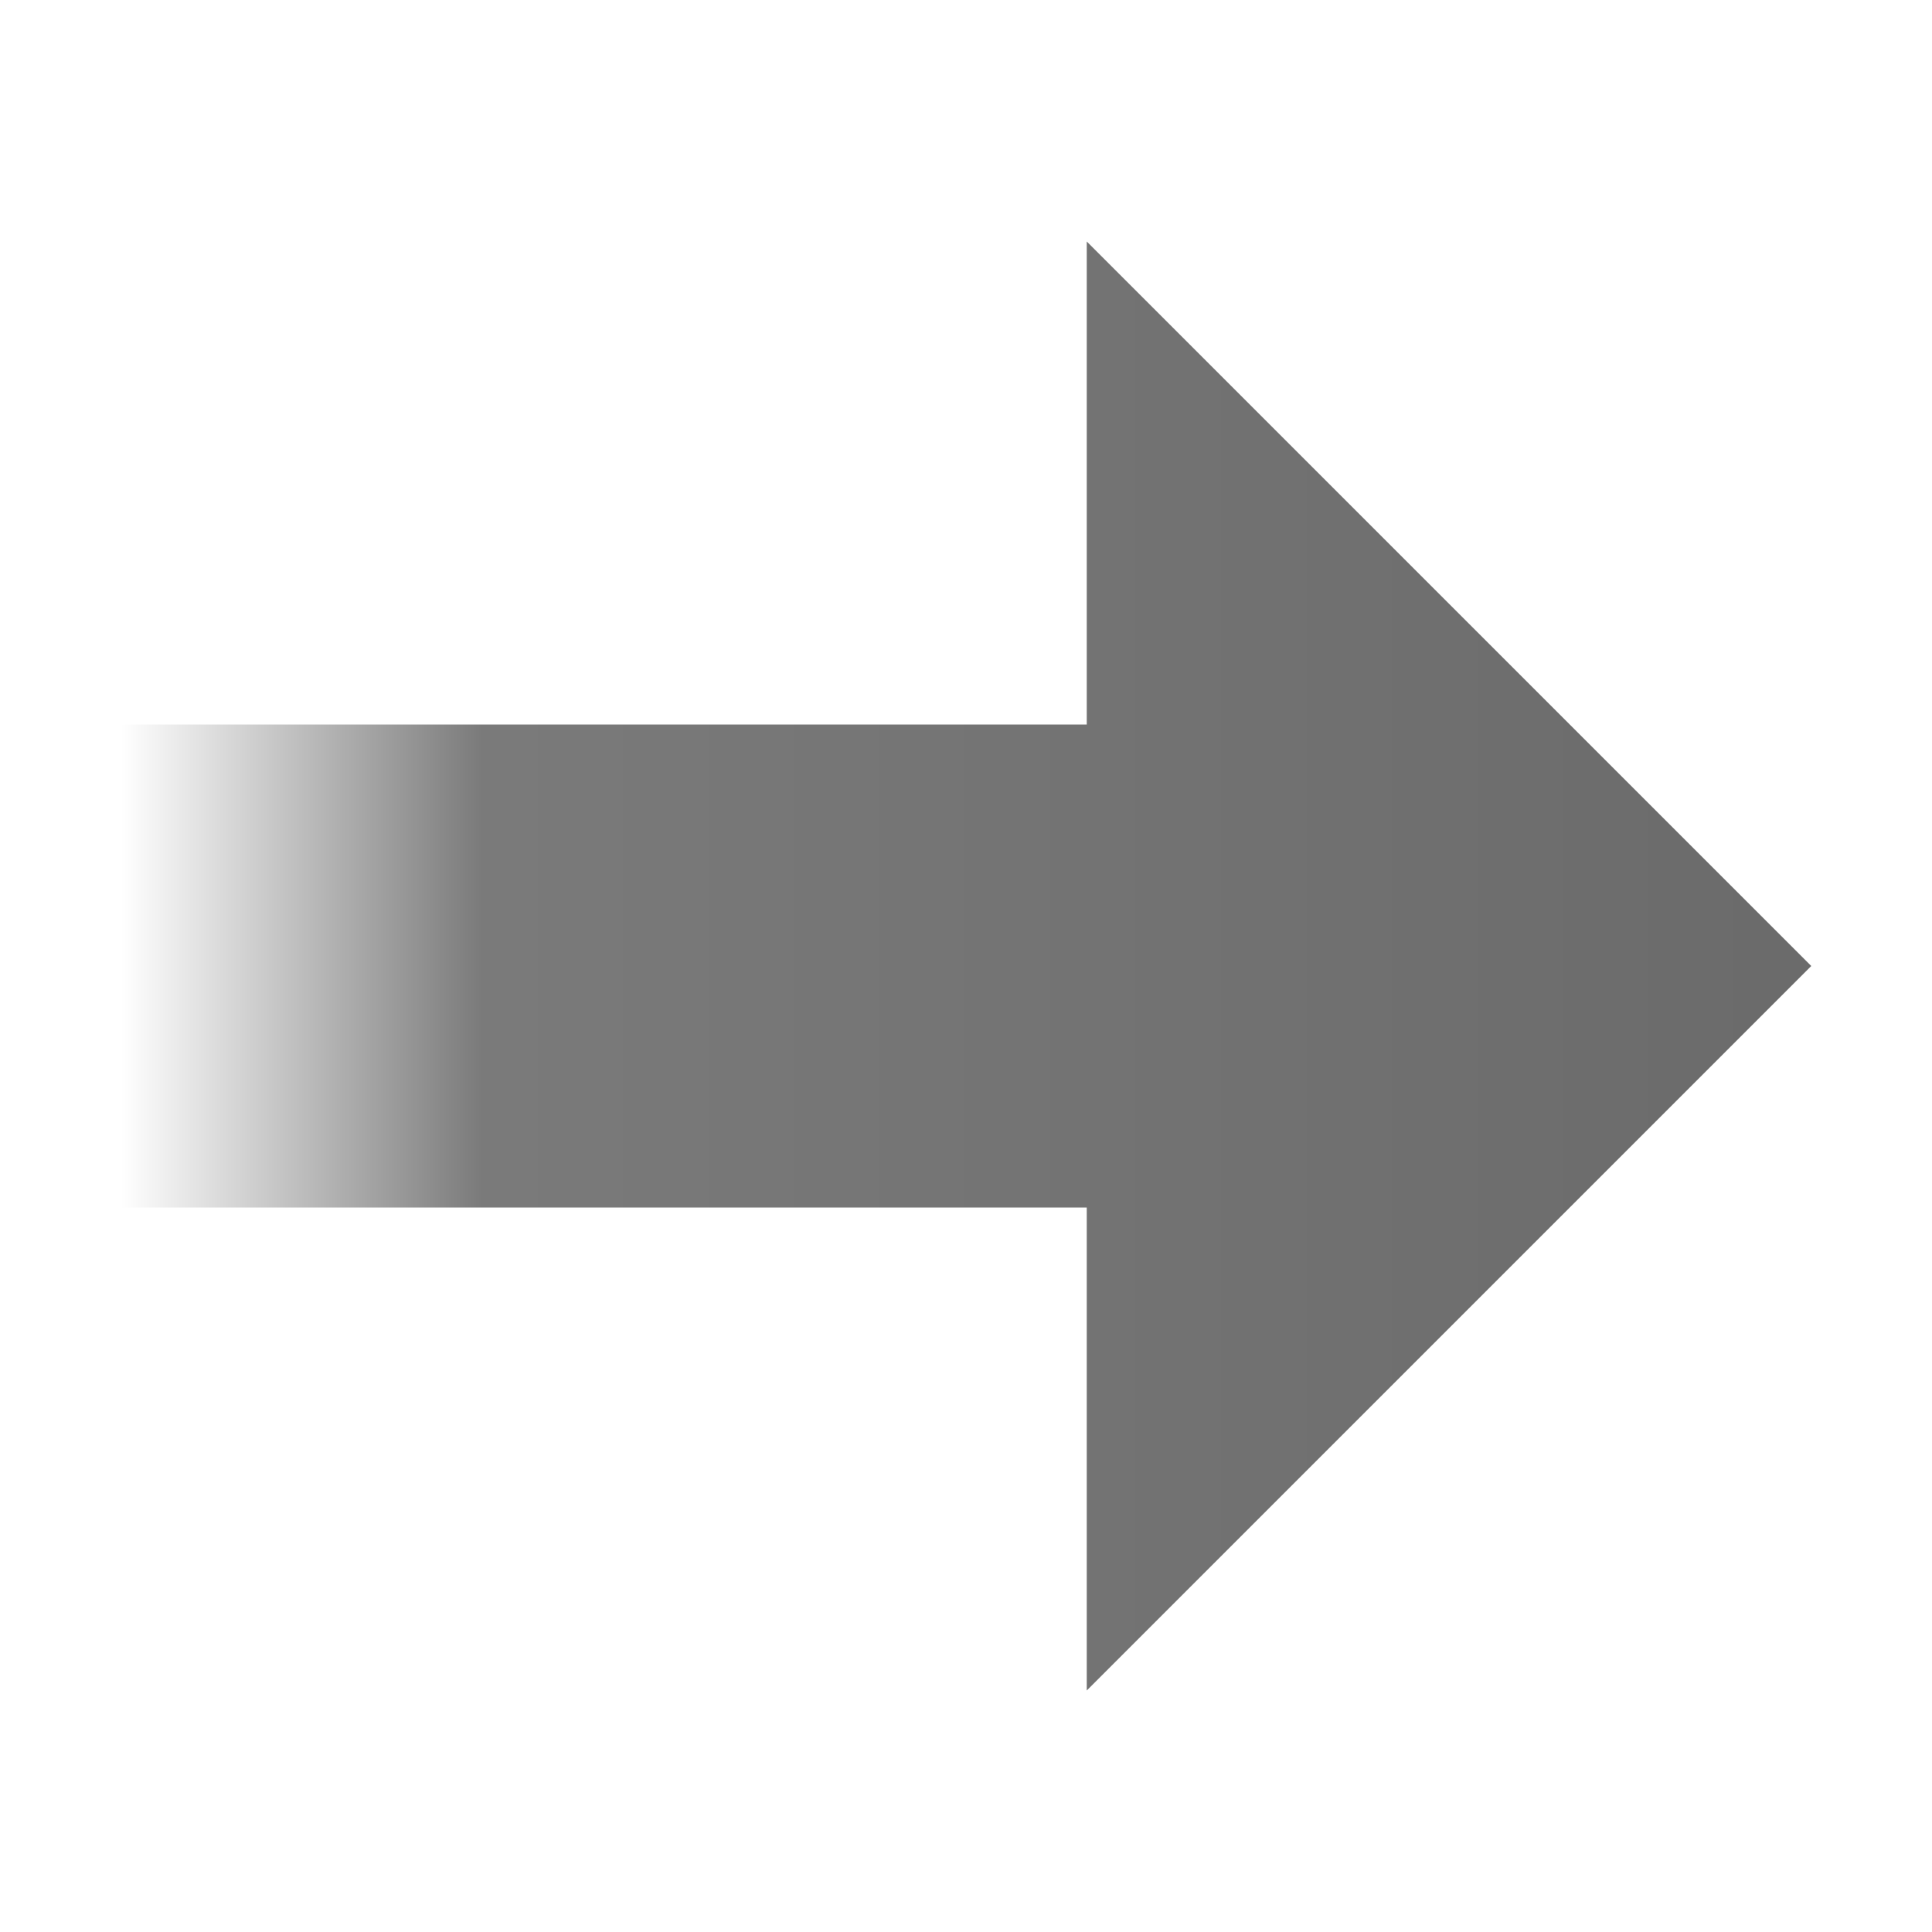 <?xml version="1.0" encoding="UTF-8" standalone="no"?>
<!-- Created with Inkscape (http://www.inkscape.org/) -->

<svg
   xmlns:dc="http://purl.org/dc/elements/1.1/"
   xmlns:cc="http://creativecommons.org/ns#"
   xmlns:rdf="http://www.w3.org/1999/02/22-rdf-syntax-ns#"
   xmlns:svg="http://www.w3.org/2000/svg"
   xmlns="http://www.w3.org/2000/svg"
   xmlns:xlink="http://www.w3.org/1999/xlink"
   xmlns:sodipodi="http://sodipodi.sourceforge.net/DTD/sodipodi-0.dtd"
   xmlns:inkscape="http://www.inkscape.org/namespaces/inkscape"
   width="256"
   height="256"
   id="svg16254"
   version="1.1"
   inkscape:version="0.48.4 r9939"
   inkscape:export-filename="C:\Users\Michiel\workspace\LD32\android\assets\exit.png"
   inkscape:export-xdpi="90"
   inkscape:export-ydpi="90"
   sodipodi:docname="New document 14">
  <defs
     id="defs16256">
    <linearGradient
       id="linearGradient16774">
      <stop
         style="stop-color:#000000;stop-opacity:0;"
         offset="0"
         id="stop16776" />
      <stop
         id="stop16782"
         offset="0.214"
         style="stop-color:#000000;stop-opacity:0.521;" />
      <stop
         style="stop-color:#000000;stop-opacity:0.582;"
         offset="1"
         id="stop16778" />
    </linearGradient>
    <linearGradient
       inkscape:collect="always"
       xlink:href="#linearGradient16774"
       id="linearGradient16780"
       x1="16"
       y1="128"
       x2="240"
       y2="128"
       gradientUnits="userSpaceOnUse" />
    <filter
       inkscape:collect="always"
       id="filter16820">
      <feGaussianBlur
         inkscape:collect="always"
         stdDeviation="1.04"
         id="feGaussianBlur16822" />
    </filter>
  </defs>
  <sodipodi:namedview
     id="base"
     pagecolor="#ffffff"
     bordercolor="#666666"
     borderopacity="1.0"
     inkscape:pageopacity="0.0"
     inkscape:pageshadow="2"
     inkscape:zoom="3.3125"
     inkscape:cx="74.007144"
     inkscape:cy="127.06024"
     inkscape:document-units="px"
     inkscape:current-layer="layer1"
     showgrid="false"
     inkscape:window-width="1920"
     inkscape:window-height="1017"
     inkscape:window-x="-8"
     inkscape:window-y="-8"
     inkscape:window-maximized="1">
    <inkscape:grid
       type="xygrid"
       id="grid16262"
       empspacing="4"
       visible="true"
       enabled="true"
       snapvisiblegridlinesonly="true"
       spacingx="16px"
       spacingy="16px" />
  </sodipodi:namedview>
  <g
     inkscape:label="Layer 1"
     inkscape:groupmode="layer"
     id="layer1"
     transform="translate(0,-796.362)">
    <path
       style="fill:url(#linearGradient16780);fill-opacity:1;stroke:none;filter:url(#filter16820)"
       d="m 16,96 0,64 128,0 0,64 96,-96 -96,-96 0,64 z"
       id="path16264"
       inkscape:connector-curvature="0"
       transform="translate(0,796.362)" />
  </g>
</svg>
